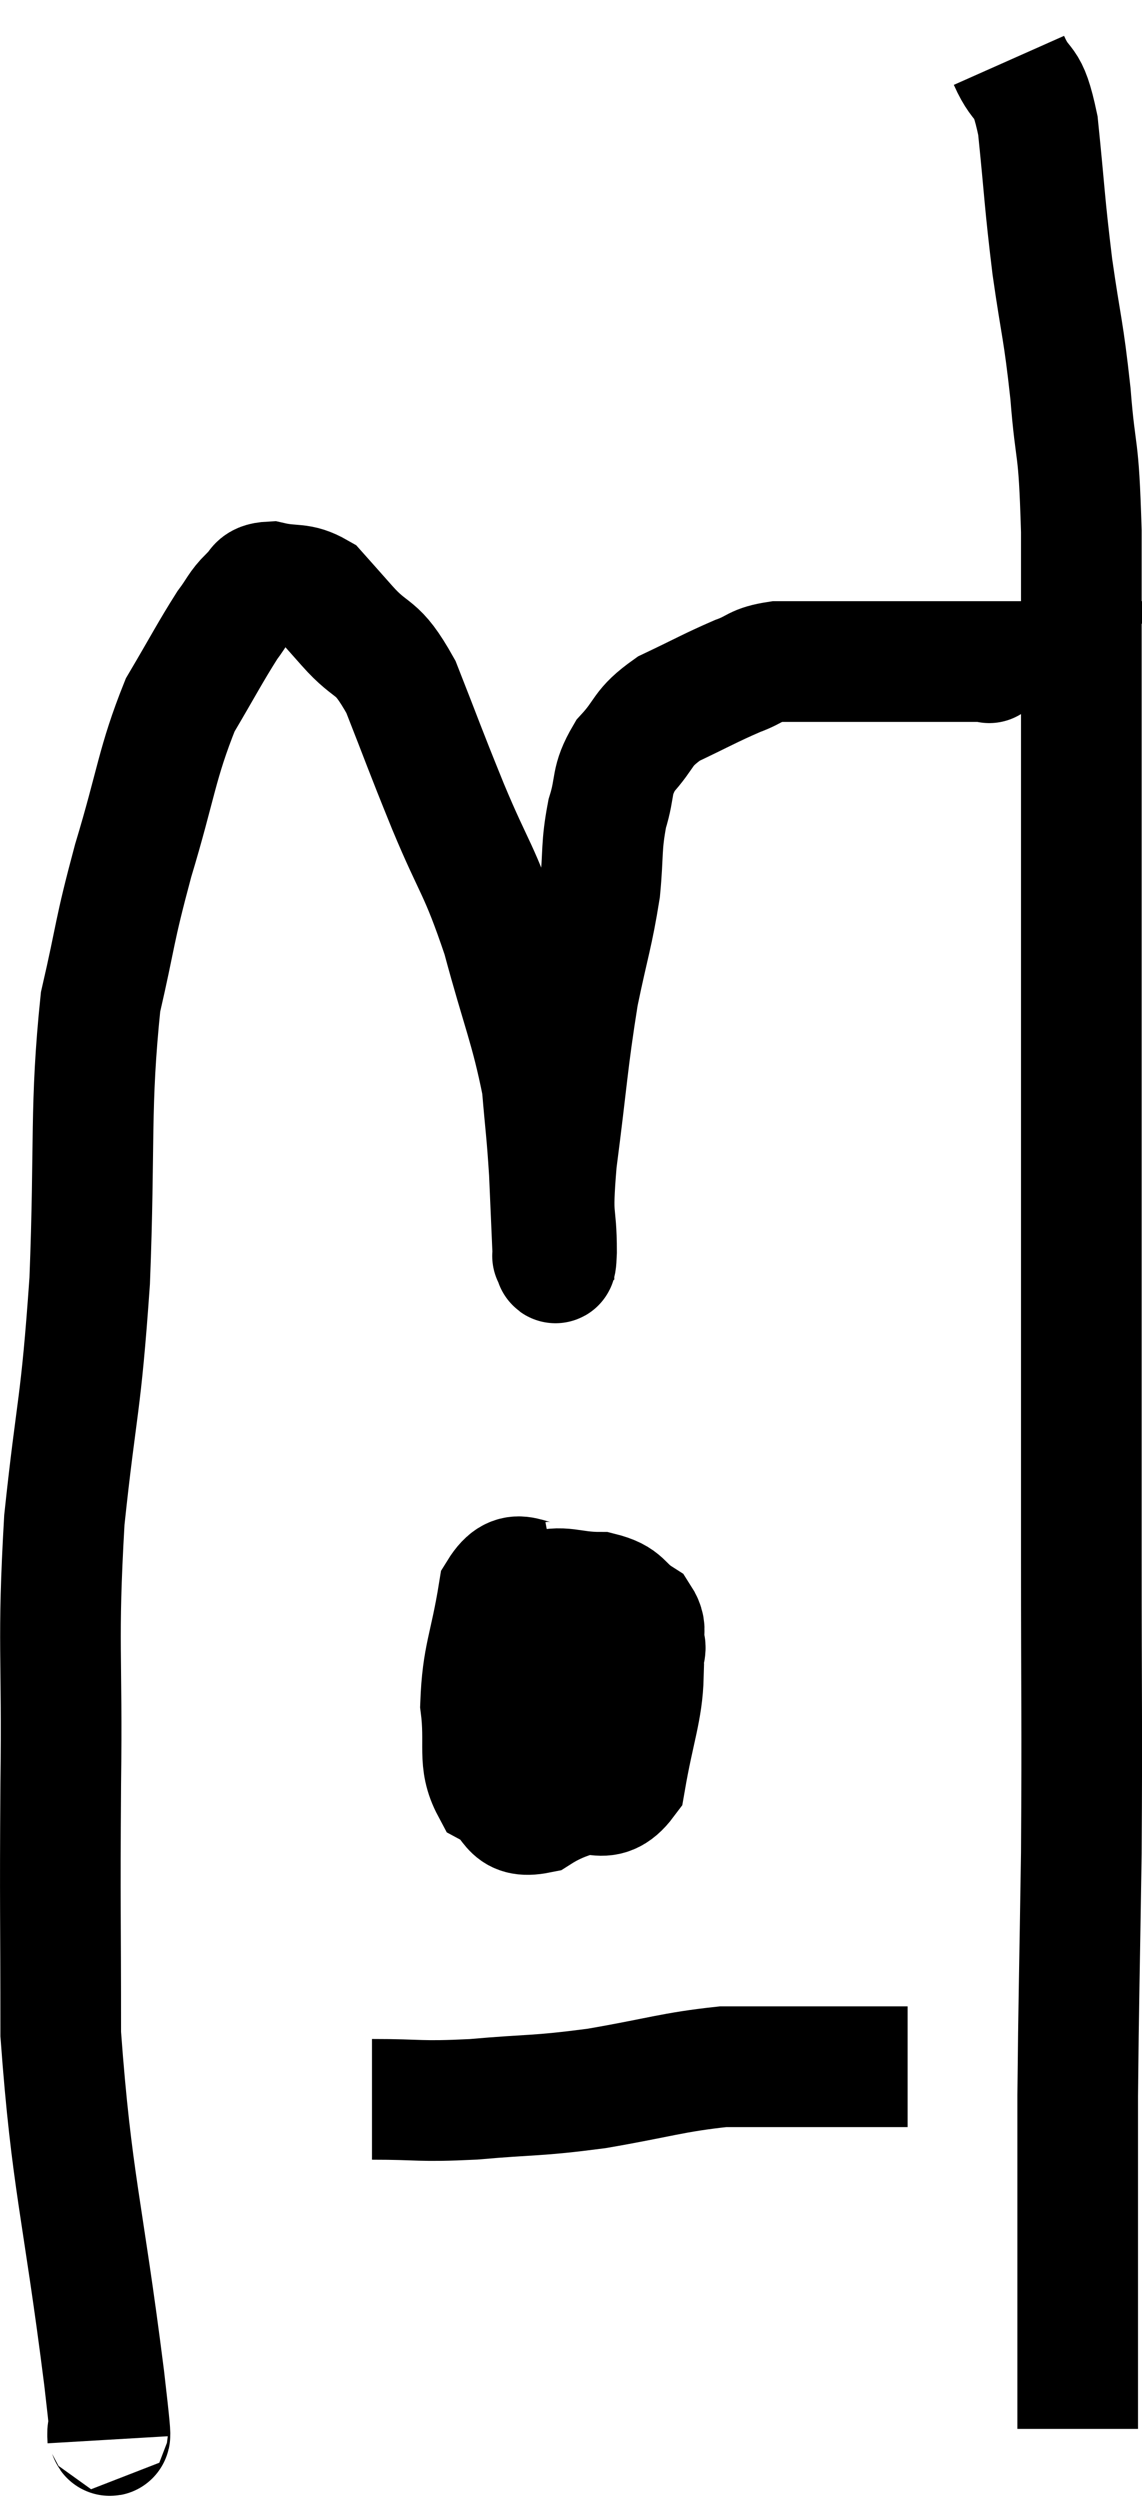 <svg xmlns="http://www.w3.org/2000/svg" viewBox="13.513 5.48 18.933 41.42" width="18.933" height="41.42"><path d="M 15.3 45.9 C 15.27 45.39, 15.435 46.56, 15.24 44.88 C 14.88 42.03, 14.7 41.64, 14.52 39.18 C 14.52 37.11, 14.505 37.17, 14.52 35.04 C 14.55 32.85, 14.46 32.745, 14.58 30.66 C 14.79 28.68, 14.85 28.845, 15 26.7 C 15.09 24.39, 15 23.82, 15.18 22.08 C 15.45 20.91, 15.39 20.97, 15.72 19.74 C 16.11 18.45, 16.11 18.135, 16.5 17.16 C 16.89 16.5, 16.995 16.29, 17.28 15.84 C 17.46 15.6, 17.46 15.54, 17.64 15.36 C 17.82 15.24, 17.715 15.135, 18 15.12 C 18.39 15.21, 18.465 15.12, 18.78 15.3 C 19.02 15.57, 18.915 15.45, 19.26 15.84 C 19.71 16.35, 19.74 16.11, 20.16 16.86 C 20.55 17.85, 20.52 17.805, 20.94 18.84 C 21.39 19.92, 21.45 19.845, 21.84 21 C 22.17 22.23, 22.305 22.485, 22.5 23.46 C 22.56 24.18, 22.575 24.195, 22.62 24.9 C 22.65 25.59, 22.665 25.935, 22.68 26.28 C 22.68 26.28, 22.68 26.28, 22.68 26.28 C 22.68 26.28, 22.665 26.295, 22.68 26.28 C 22.71 26.25, 22.725 26.61, 22.74 26.22 C 22.74 25.47, 22.65 25.785, 22.74 24.72 C 22.92 23.34, 22.92 23.085, 23.1 21.96 C 23.28 21.09, 23.34 20.97, 23.46 20.22 C 23.52 19.59, 23.475 19.515, 23.58 18.96 C 23.73 18.48, 23.625 18.435, 23.88 18 C 24.24 17.61, 24.135 17.55, 24.6 17.22 C 25.17 16.95, 25.29 16.875, 25.74 16.68 C 26.07 16.56, 26.01 16.5, 26.4 16.44 C 26.85 16.44, 26.805 16.44, 27.3 16.44 C 27.84 16.44, 27.795 16.44, 28.38 16.44 C 29.01 16.44, 29.25 16.44, 29.64 16.44 C 29.79 16.44, 29.865 16.44, 29.94 16.44 C 29.94 16.44, 29.88 16.485, 29.94 16.44 L 30.18 16.26" fill="none" stroke="black" stroke-width="2"></path><path d="M 30.24 6.48 C 30.48 7.02, 30.54 6.705, 30.72 7.56 C 30.84 8.73, 30.825 8.79, 30.96 9.9 C 31.11 10.95, 31.14 10.905, 31.26 12 C 31.35 13.14, 31.395 12.735, 31.44 14.28 C 31.44 16.23, 31.44 15.99, 31.44 18.18 C 31.44 20.61, 31.44 20.85, 31.44 23.04 C 31.44 24.99, 31.44 24.885, 31.44 26.94 C 31.44 29.1, 31.44 28.95, 31.44 31.26 C 31.44 33.72, 31.455 33.945, 31.44 36.18 C 31.41 38.19, 31.395 38.625, 31.38 40.2 C 31.38 41.34, 31.38 41.415, 31.38 42.48 C 31.38 43.47, 31.38 43.875, 31.38 44.46 C 31.38 44.64, 31.38 44.73, 31.38 44.82 C 31.38 44.82, 31.38 44.745, 31.38 44.82 C 31.38 44.97, 31.38 45.015, 31.38 45.12 C 31.38 45.18, 31.38 45.09, 31.38 45.24 C 31.38 45.48, 31.38 45.6, 31.38 45.72 C 31.38 45.72, 31.38 45.72, 31.38 45.72 L 31.38 45.72" fill="none" stroke="black" stroke-width="2"></path><path d="M 22.74 31.68 C 22.26 31.77, 22.095 31.35, 21.78 31.86 C 21.63 32.79, 21.51 32.91, 21.48 33.72 C 21.57 34.41, 21.42 34.65, 21.66 35.1 C 22.05 35.31, 21.915 35.625, 22.44 35.52 C 23.1 35.1, 23.34 35.34, 23.76 34.68 C 23.94 33.78, 24.03 33.48, 24.12 32.88 C 24.12 32.58, 24.285 32.535, 24.12 32.28 C 23.79 32.07, 23.88 31.965, 23.46 31.86 C 22.95 31.86, 22.86 31.725, 22.44 31.86 C 22.11 32.13, 21.93 31.935, 21.78 32.4 C 21.81 33.06, 21.63 33.18, 21.84 33.72 C 22.23 34.14, 22.305 34.29, 22.62 34.56 C 22.86 34.68, 22.77 35.13, 23.1 34.8 C 23.52 34.02, 23.73 33.78, 23.94 33.24 C 23.94 32.94, 24.06 32.85, 23.94 32.64 C 23.7 32.52, 23.805 32.295, 23.46 32.4 C 23.01 32.73, 22.89 32.505, 22.56 33.06 C 22.35 33.84, 22.095 34.095, 22.14 34.62 C 22.44 34.89, 22.305 35.07, 22.74 35.16 C 23.31 35.07, 23.52 35.46, 23.88 34.98 C 24.03 34.11, 24.165 33.81, 24.18 33.24 C 24.06 32.97, 24.45 32.58, 23.94 32.7 C 23.04 33.21, 22.65 33.33, 22.14 33.72 C 22.02 33.99, 21.87 33.99, 21.9 34.26 L 22.26 34.8" fill="none" stroke="black" stroke-width="2"></path><path d="M 19.68 40.26 C 20.52 40.26, 20.43 40.305, 21.36 40.26 C 22.38 40.17, 22.365 40.215, 23.4 40.08 C 24.45 39.9, 24.66 39.81, 25.5 39.72 C 26.13 39.72, 26.22 39.72, 26.76 39.72 C 27.21 39.72, 27.285 39.72, 27.66 39.72 C 27.96 39.72, 28.035 39.72, 28.26 39.72 L 28.56 39.72" fill="none" stroke="black" stroke-width="2"></path></svg>